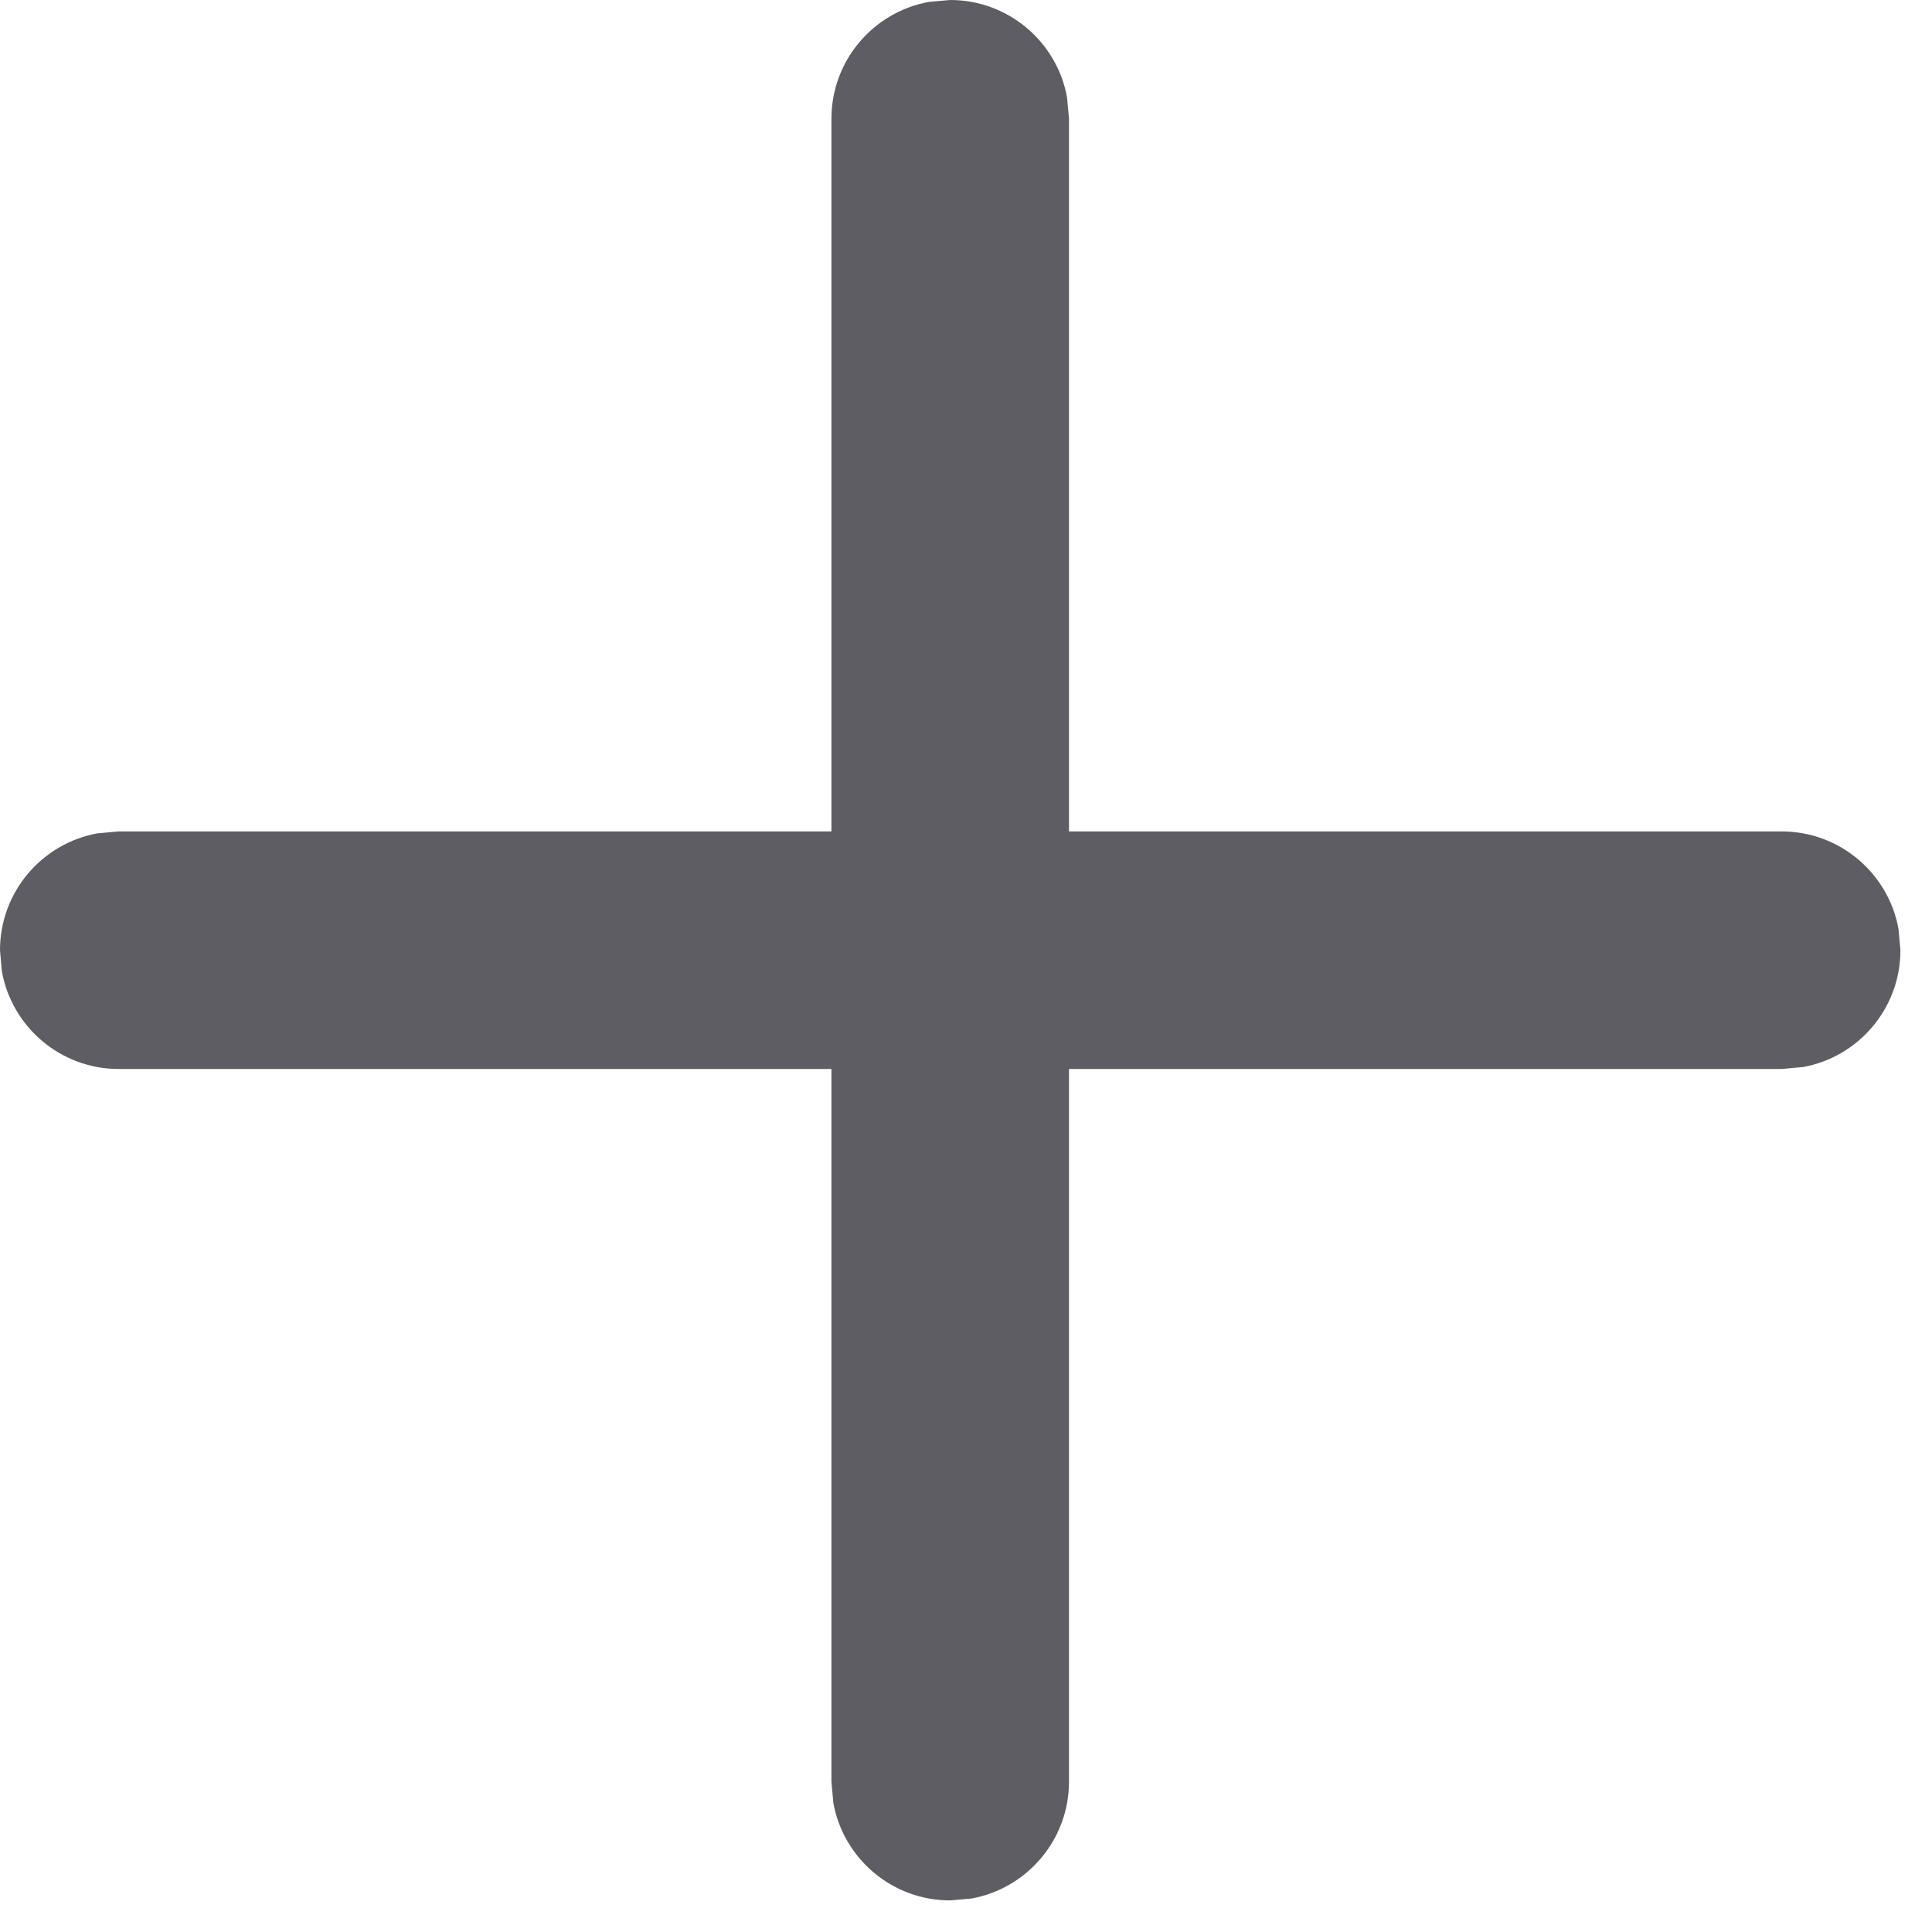 <svg width="55" height="55" viewBox="0 0 55 55" fill="none" xmlns="http://www.w3.org/2000/svg">
<path d="M26.443 0.054L27.05 0C28.71 0 30.091 1.196 30.377 2.773L30.432 3.381V23.669H50.719C52.379 23.669 53.76 24.865 54.046 26.443L54.101 27.05C54.101 28.71 52.905 30.091 51.327 30.377L50.719 30.432H30.432V50.719C30.432 52.379 29.235 53.76 27.658 54.046L27.05 54.101C25.39 54.101 24.01 52.905 23.724 51.327L23.669 50.719V30.432H3.381C1.721 30.432 0.341 29.235 0.054 27.658L0 27.05C0 25.39 1.196 24.01 2.773 23.724L3.381 23.669H23.669V3.381C23.669 1.721 24.865 0.341 26.443 0.054L27.05 0L26.443 0.054Z" fill="#5D5D63"/>
</svg>
